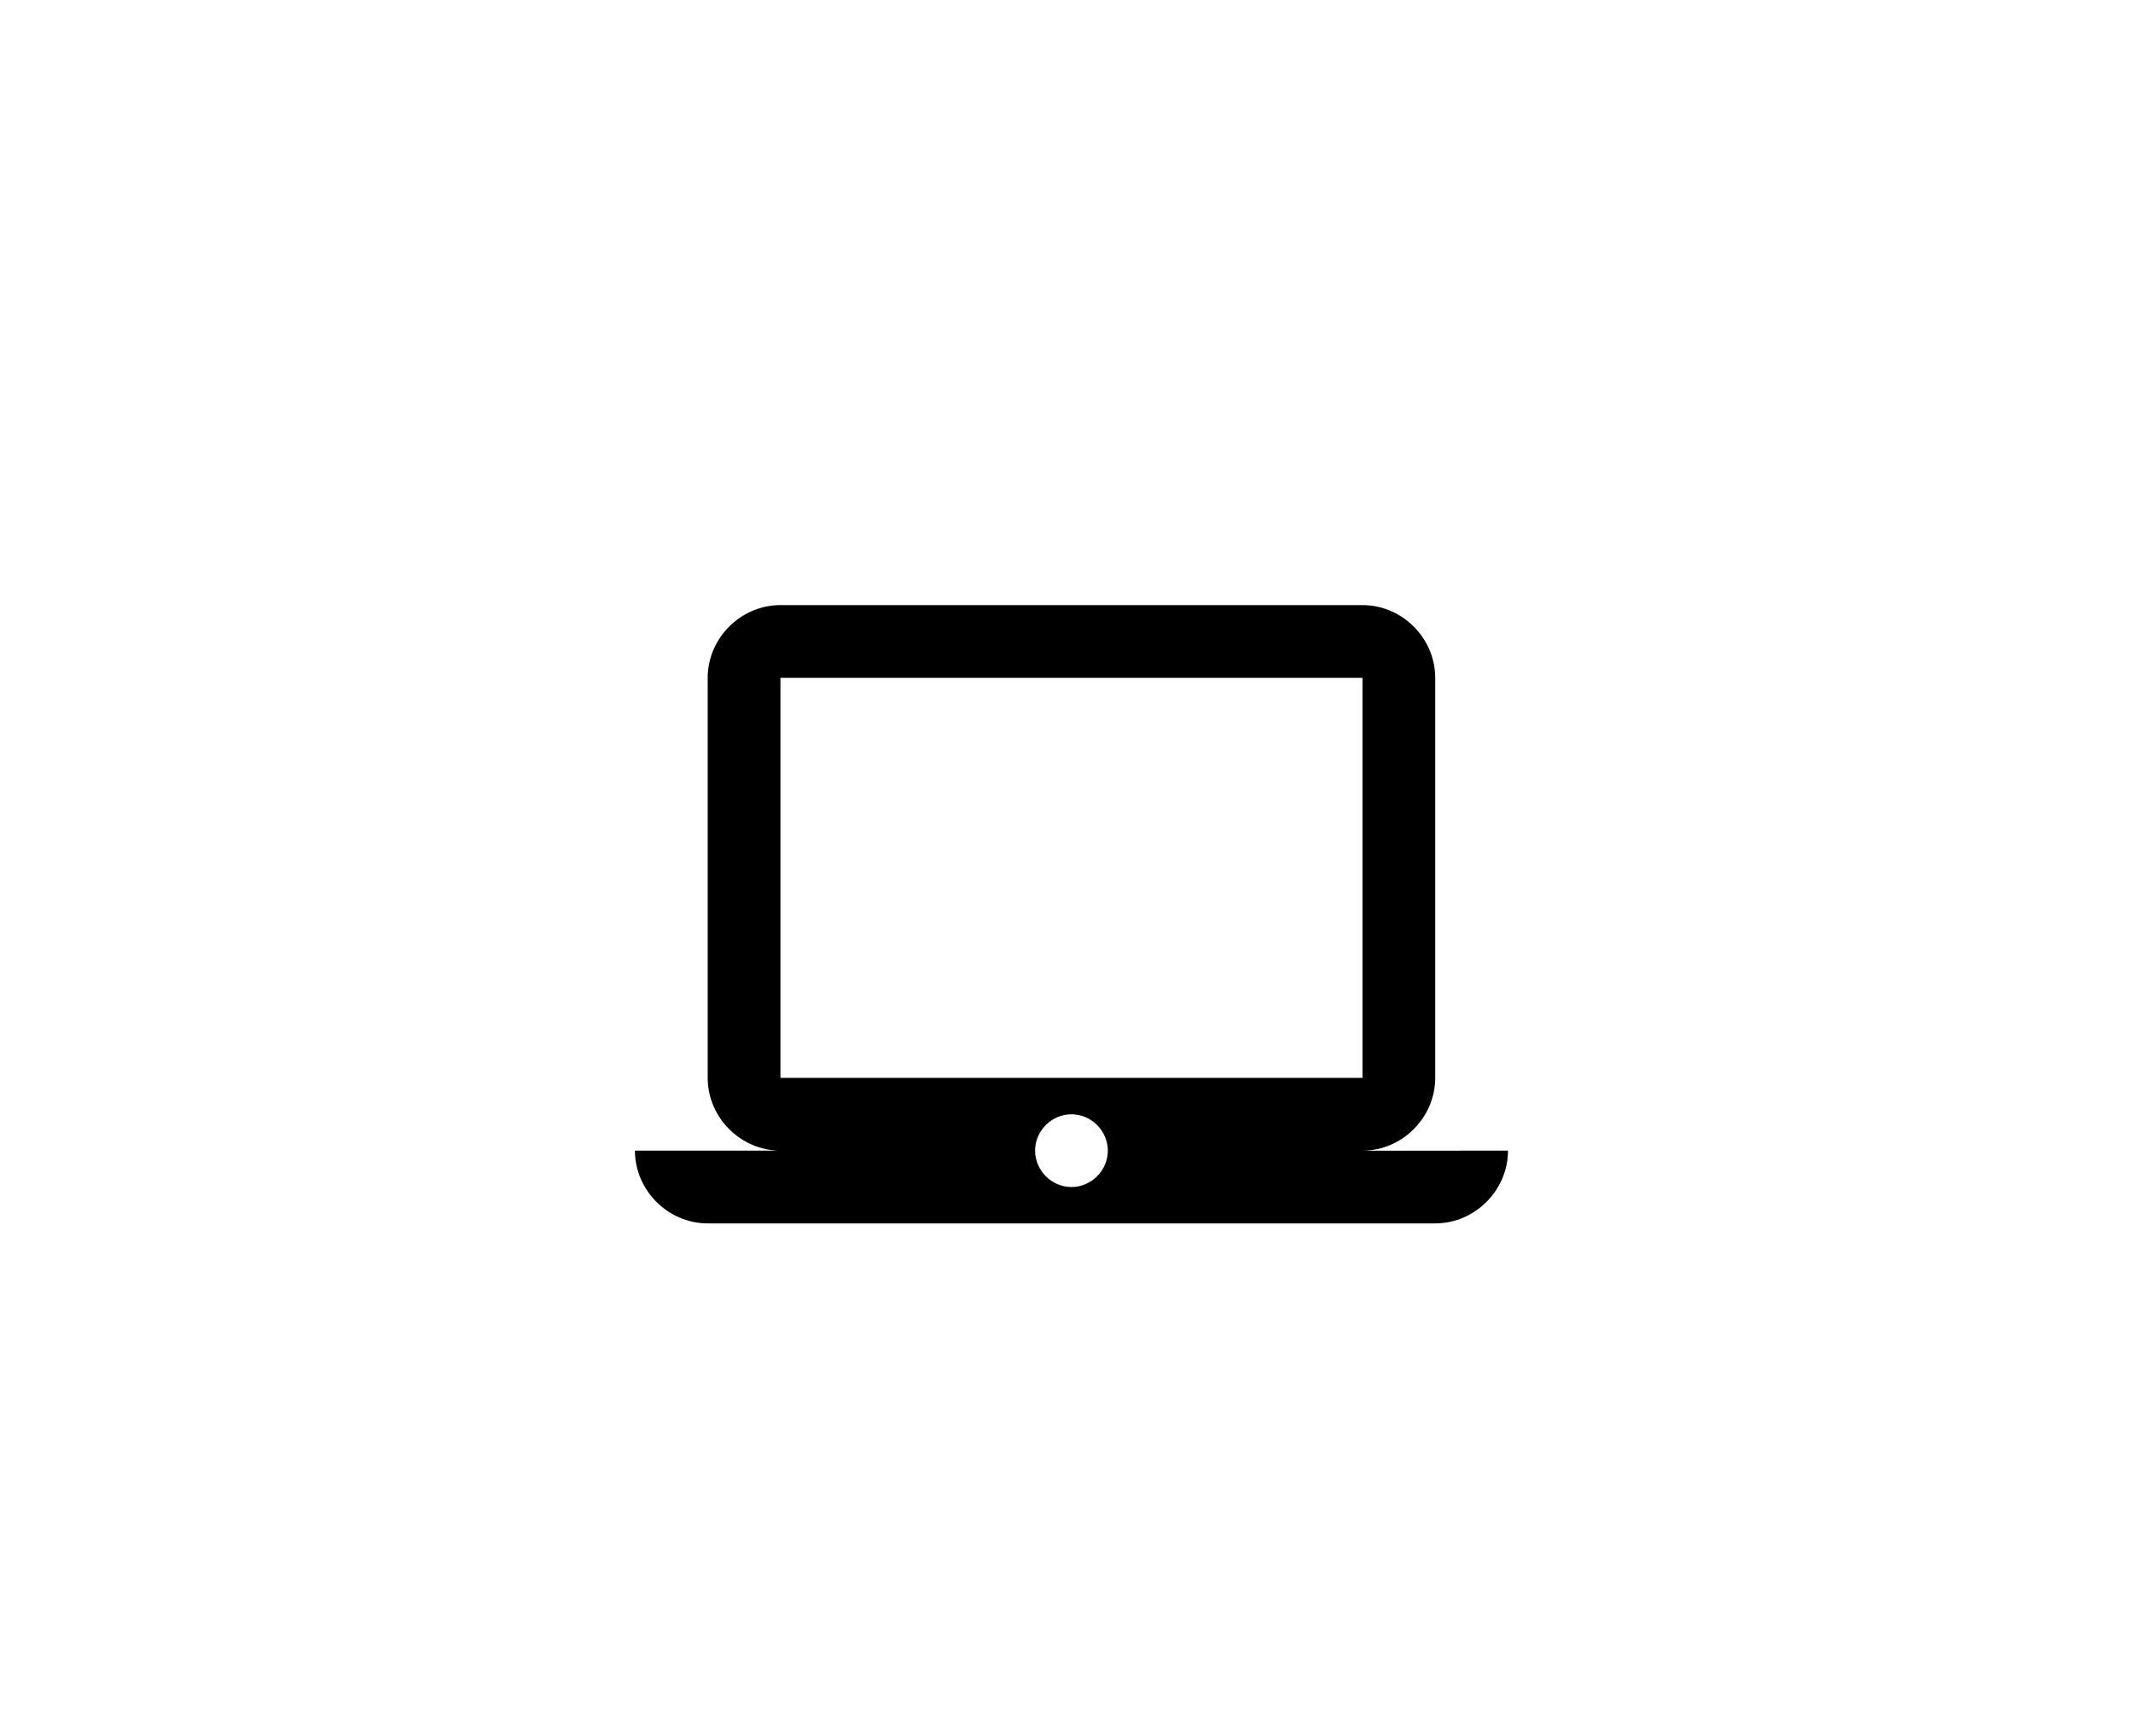 <?xml version="1.0" encoding="utf-8"?>
<!-- Generator: Adobe Illustrator 24.0.1, SVG Export Plug-In . SVG Version: 6.00 Build 0)  -->
<svg version="1.1" id="Capa_1" xmlns="http://www.w3.org/2000/svg" xmlns:xlink="http://www.w3.org/1999/xlink" x="0px" y="0px"
	 viewBox="0 0 129 105" style="enable-background:new 0 0 129 105;" xml:space="preserve">
<path id="Icon_material-laptop-mac" d="M82.4,69.6c2.4,0,4.4-2,4.4-4.4l0-24.2c0-2.4-2-4.4-4.4-4.4H47.2c-2.4,0-4.4,2-4.4,4.4v24.2
	c0,2.4,2,4.4,4.4,4.4h-8.8c0,2.4,2,4.4,4.4,4.4h44c2.4,0,4.4-2,4.4-4.4H82.4z M47.2,41h35.2v24.2H47.2V41z M64.8,71.8
	c-1.2,0-2.2-1-2.2-2.2s1-2.2,2.2-2.2c1.2,0,2.2,1,2.2,2.2C67,70.8,66,71.8,64.8,71.8z"/>
</svg>
